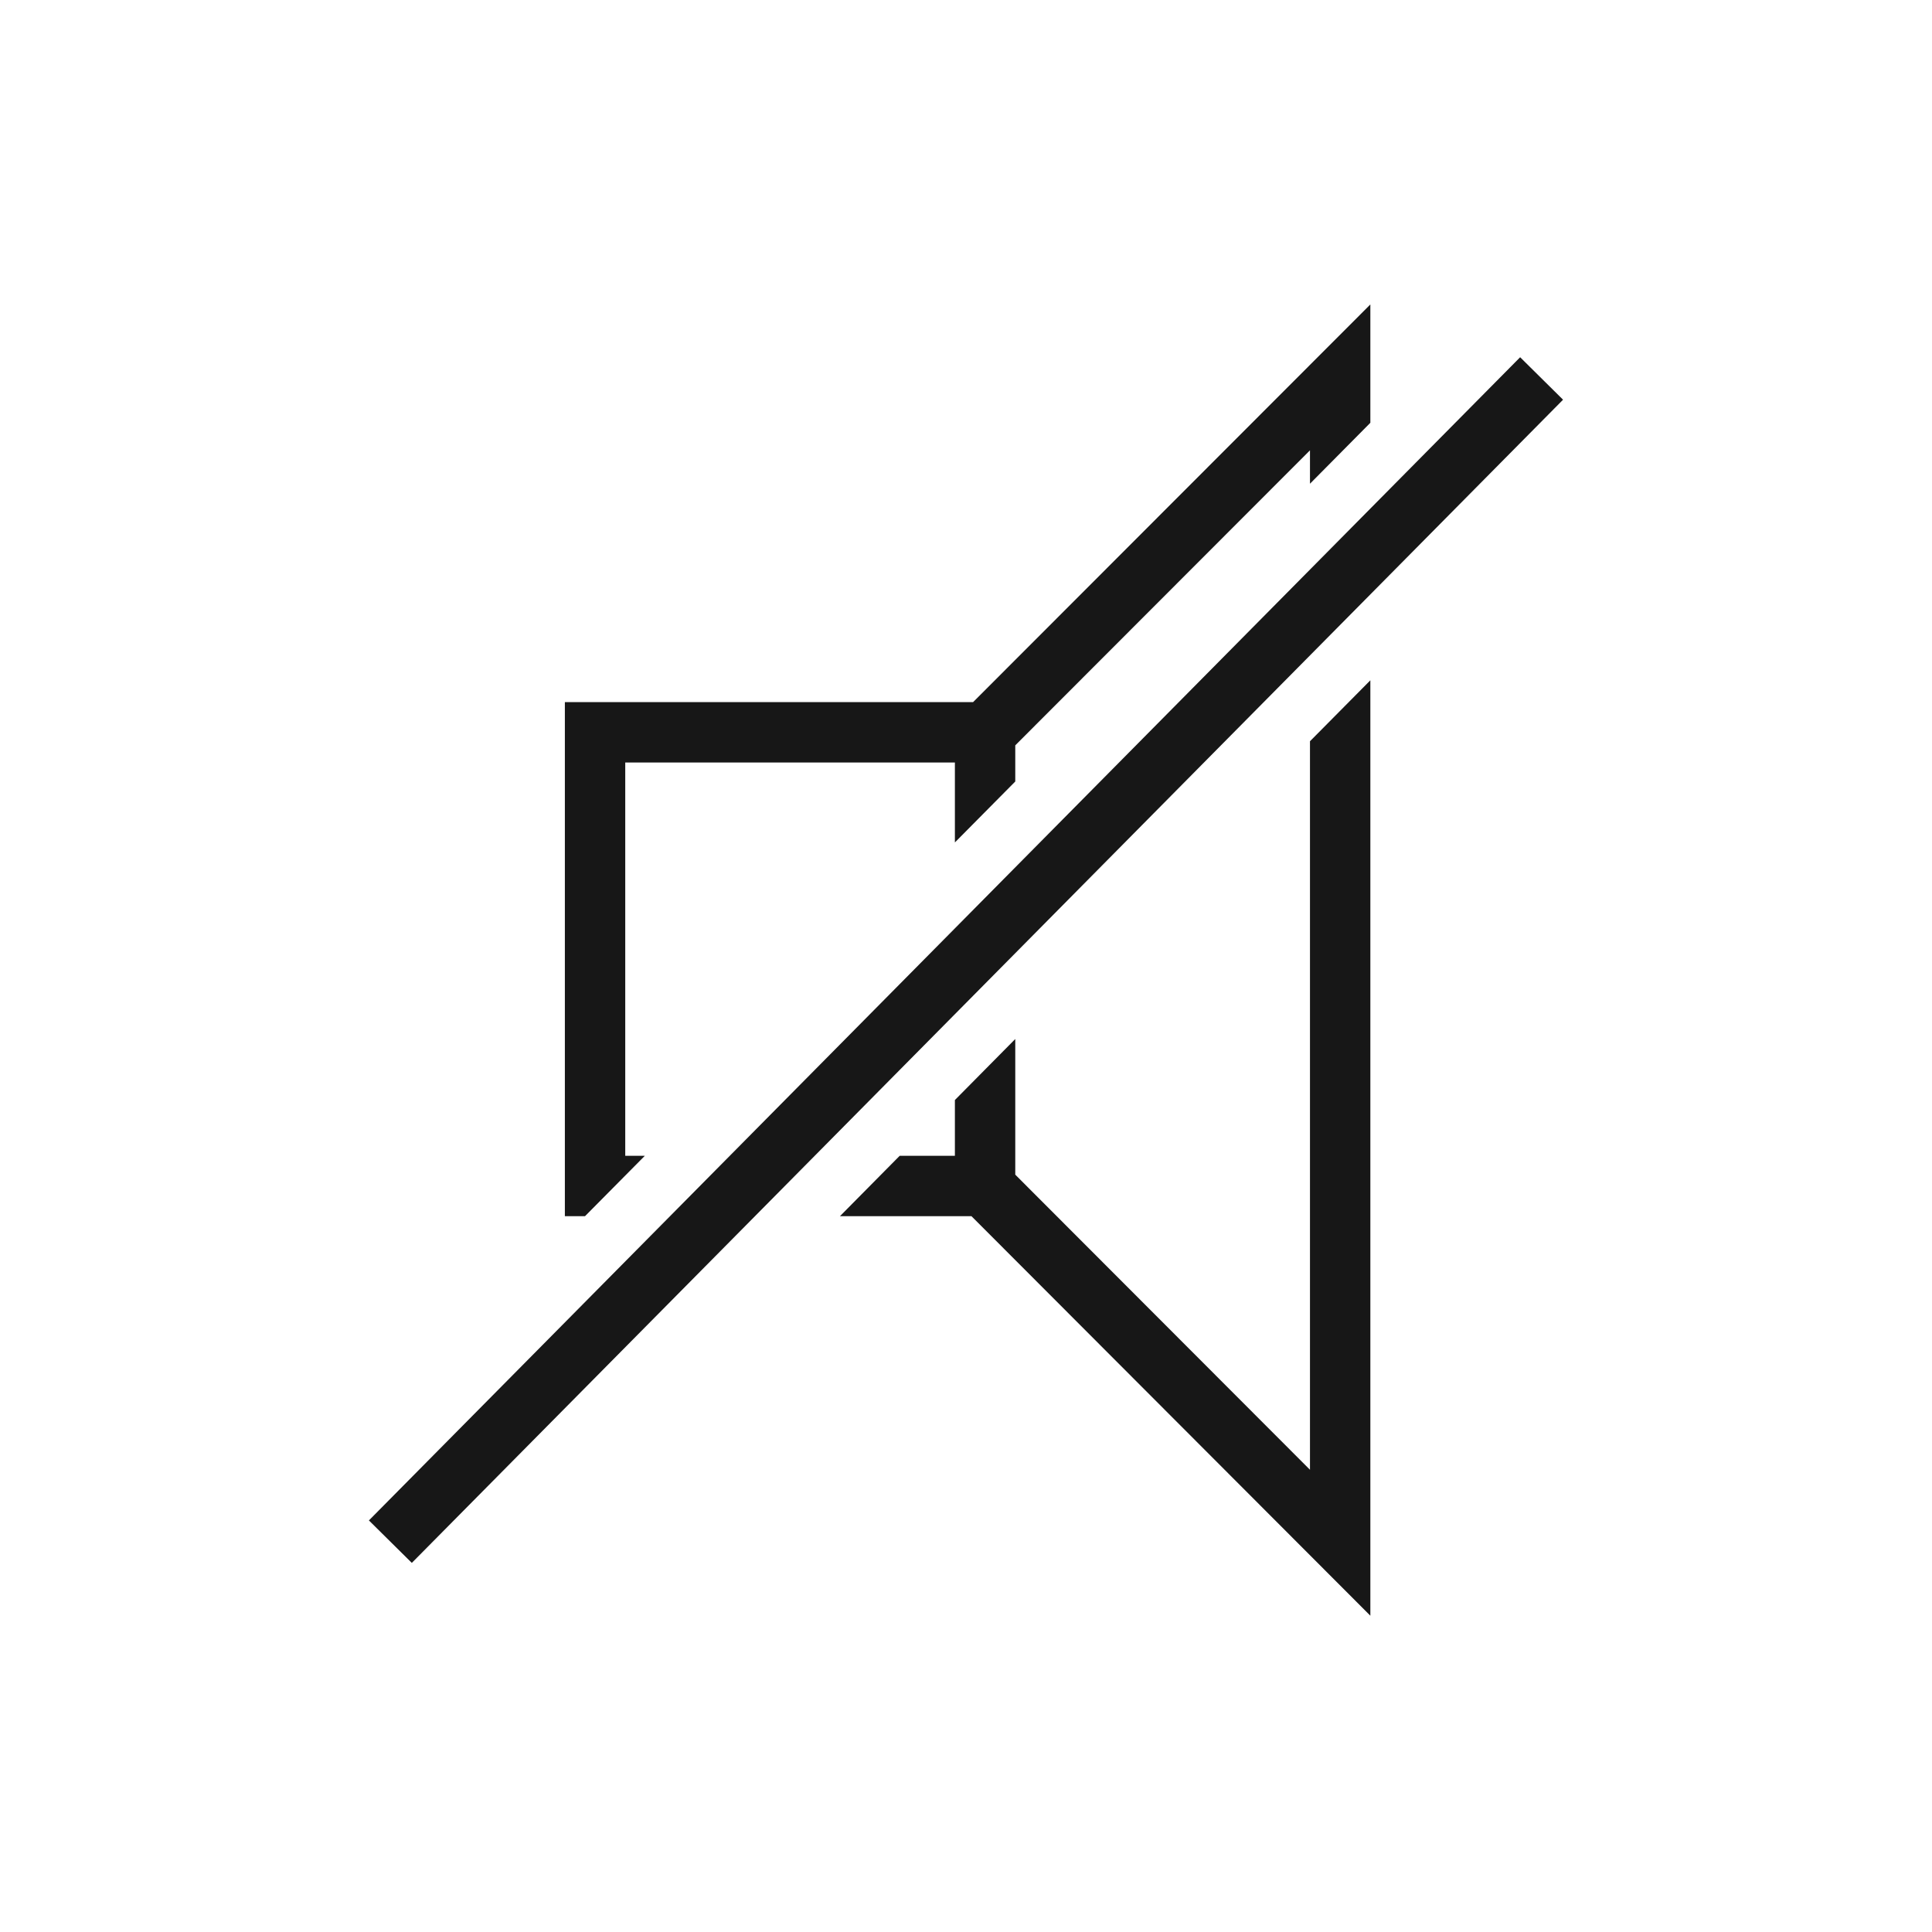<svg xmlns="http://www.w3.org/2000/svg" viewBox="0 0 24 24"><title>AudioMute</title><rect x="1.835" y="11.551" width="20.33" height="0.75" transform="translate(-4.918 12.066) rotate(-45.296)" fill="#171717"/><polygon points="8.01 14.358 7.767 14.358 7.767 9.472 11.862 9.472 11.862 10.465 12.612 9.708 12.612 9.259 16.273 5.594 16.273 6.009 17.023 5.252 17.023 3.782 12.088 8.722 7.017 8.722 7.017 15.108 7.267 15.108 8.01 14.358" fill="#171717"/><polygon points="16.273 18.258 12.612 14.592 12.612 12.907 11.862 13.665 11.862 14.358 11.176 14.358 10.434 15.108 12.068 15.108 17.023 20.071 17.023 8.451 16.273 9.208 16.273 18.258" fill="#171717"/></svg>